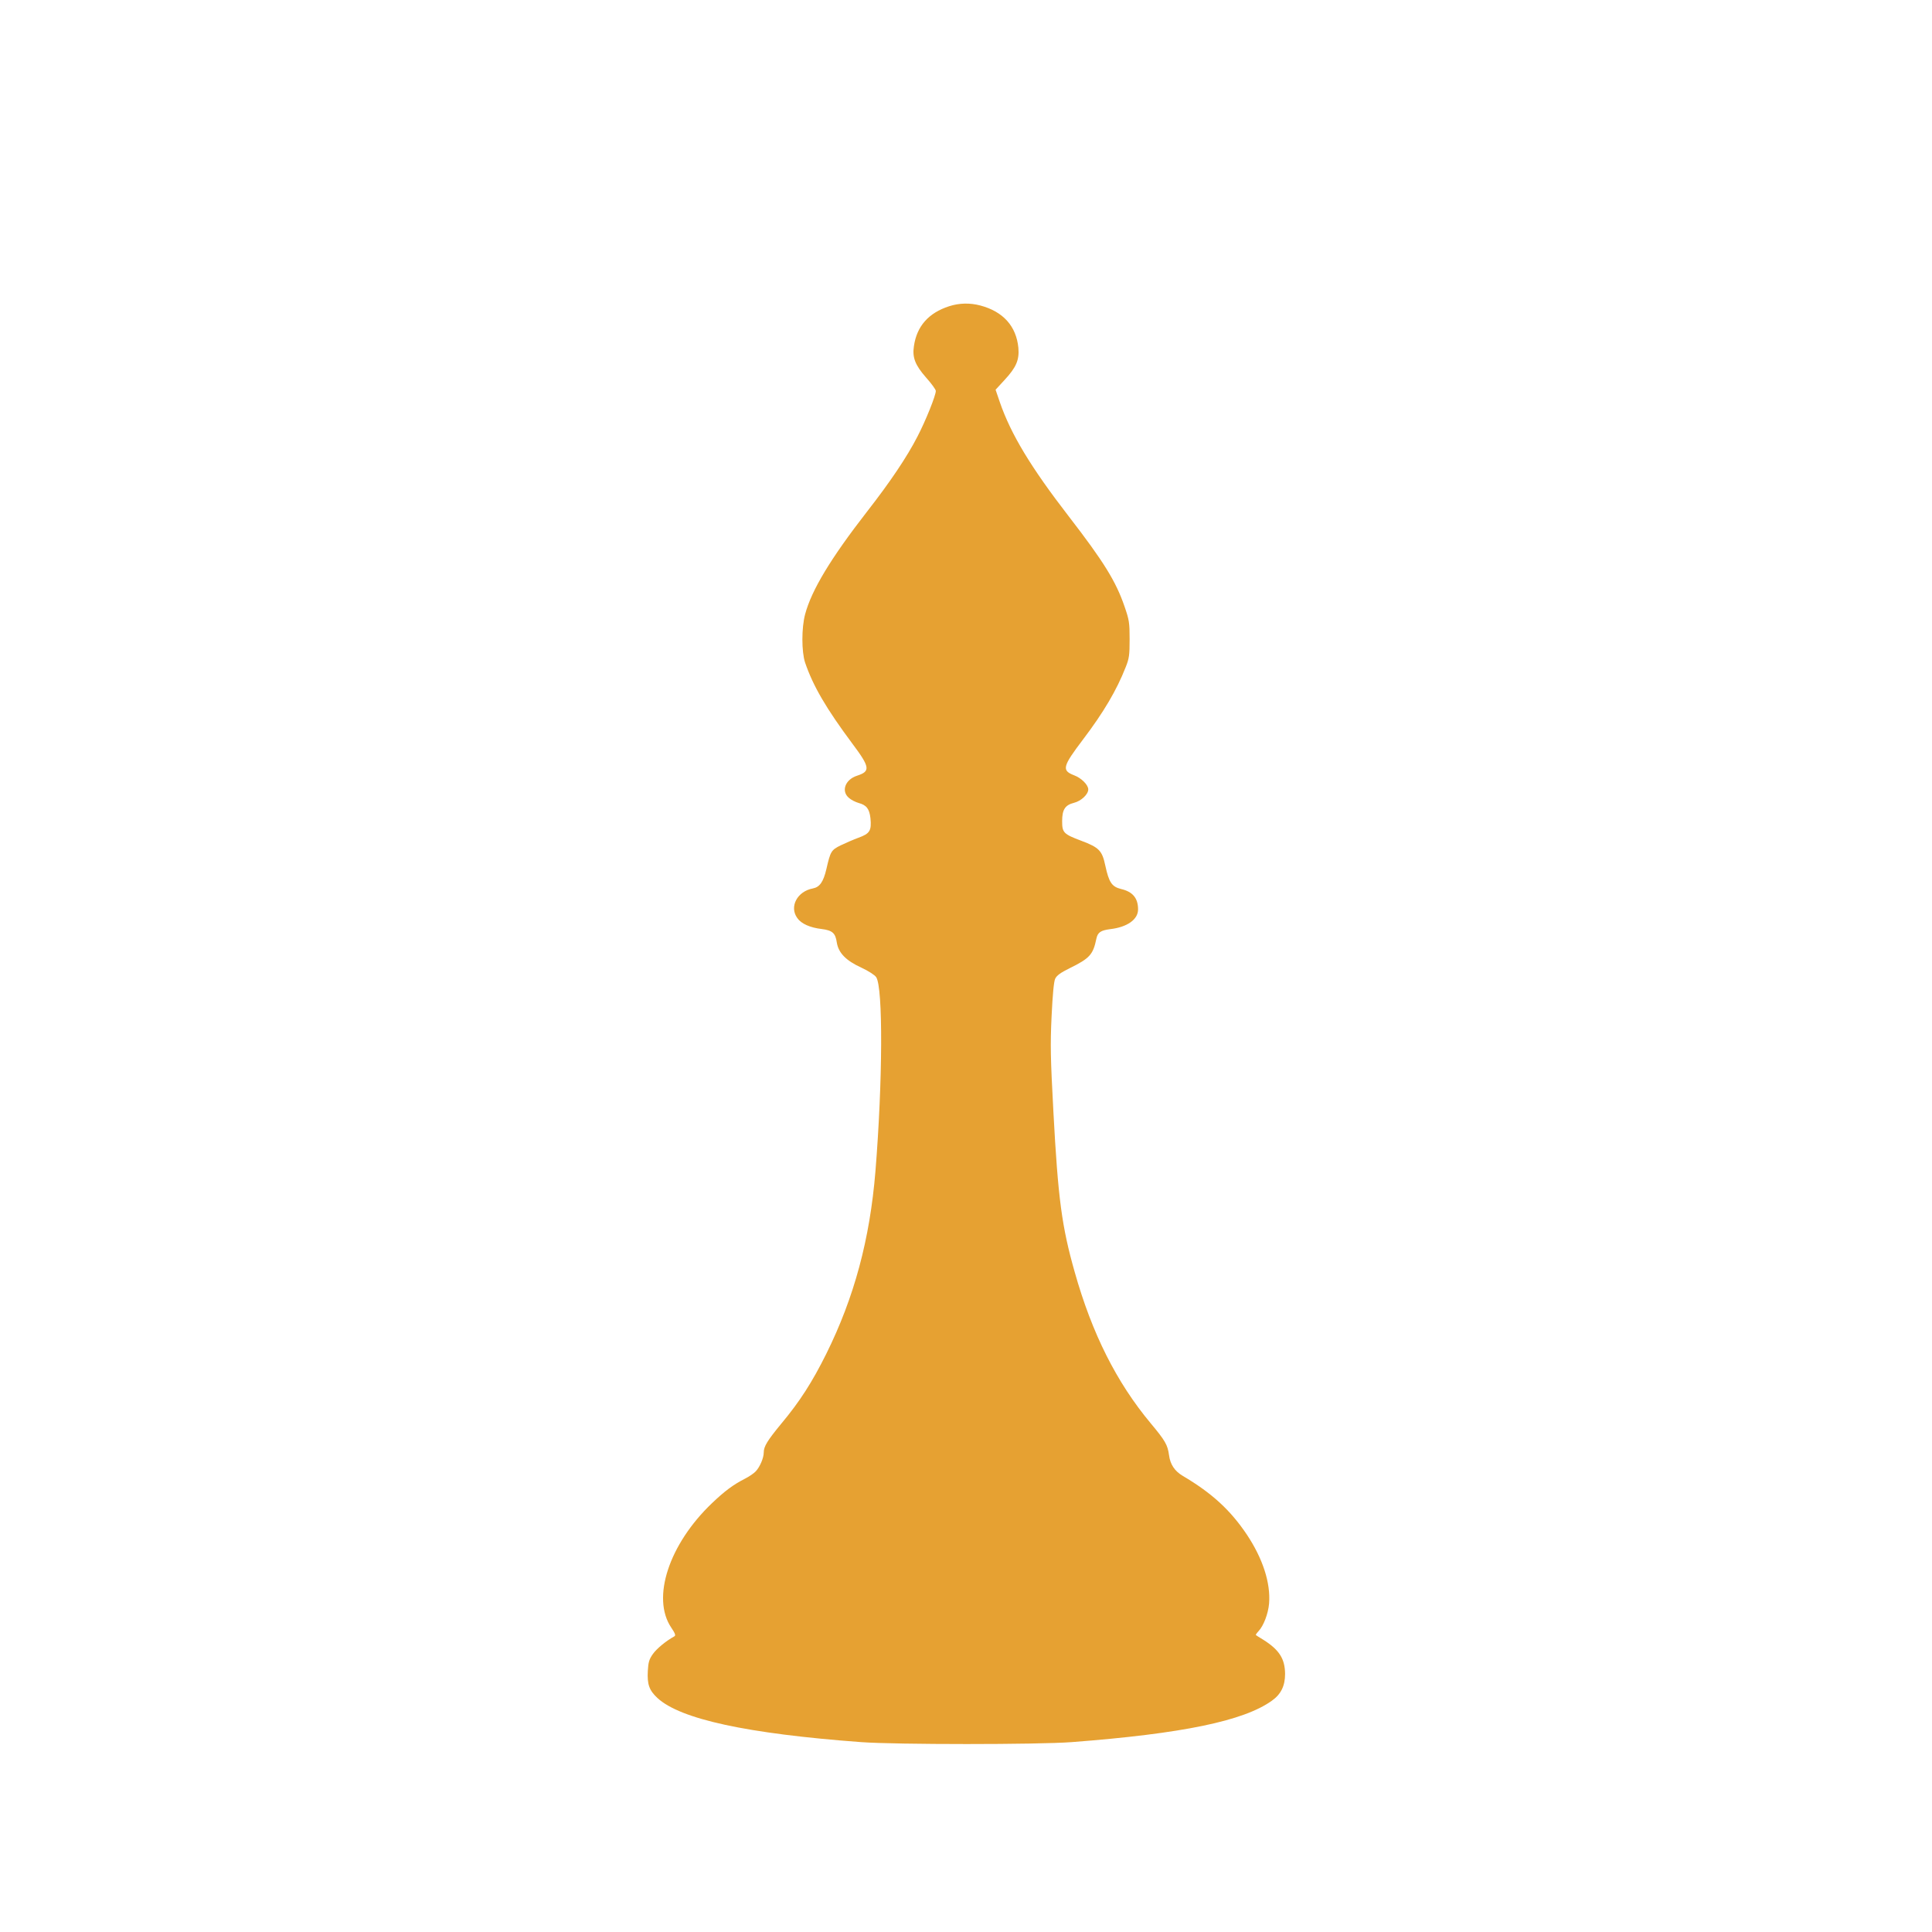 <?xml version="1.0" standalone="no"?>
<!DOCTYPE svg PUBLIC "-//W3C//DTD SVG 20010904//EN"
 "http://www.w3.org/TR/2001/REC-SVG-20010904/DTD/svg10.dtd">
<svg version="1.0" xmlns="http://www.w3.org/2000/svg"
 width="1280pt" height="1280pt" viewBox="0 0 1280 1280"
 preserveAspectRatio="xMidYMid meet">
<g transform="translate(0,1280) scale(0.1,-0.1)"
fill="#e6a132" stroke="none">
<path d="M6288 10771 c-136 -44 -214 -132 -233 -264 -12 -76 9 -127 81 -209
35 -39 64 -79 64 -88 0 -30 -66 -195 -121 -301 -69 -135 -182 -303 -335 -499
-240 -309 -367 -519 -410 -680 -24 -90 -24 -247 0 -320 53 -155 139 -303 314
-538 116 -155 120 -182 31 -211 -79 -25 -108 -102 -55 -147 14 -13 44 -28 65
-34 52 -14 71 -39 78 -101 8 -82 -4 -102 -79 -129 -35 -13 -88 -36 -119 -51
-62 -31 -67 -39 -94 -157 -20 -85 -44 -119 -89 -128 -104 -19 -158 -121 -104
-196 26 -38 85 -64 162 -73 71 -9 91 -27 100 -89 11 -69 60 -120 163 -167 47
-22 89 -49 98 -63 46 -69 43 -692 -5 -1286 -37 -452 -141 -837 -326 -1210 -93
-187 -175 -315 -296 -460 -94 -114 -118 -153 -118 -193 0 -36 -25 -95 -53
-125 -12 -13 -44 -35 -72 -49 -78 -40 -133 -81 -218 -162 -285 -272 -402 -628
-270 -824 26 -39 31 -52 21 -58 -56 -31 -118 -82 -143 -118 -24 -34 -30 -54
-33 -111 -5 -89 9 -129 64 -180 152 -140 594 -236 1349 -292 228 -17 1173 -17
1395 0 733 56 1139 140 1326 274 61 43 88 99 88 178 -1 100 -38 159 -144 226
-25 15 -47 29 -49 31 -3 2 5 13 17 26 34 36 64 116 70 183 11 137 -42 299
-148 458 -109 162 -231 274 -424 388 -54 32 -83 76 -91 138 -9 67 -25 95 -121
210 -227 272 -389 595 -504 1003 -85 300 -110 483 -141 1062 -19 356 -21 439
-12 631 7 147 15 231 24 250 10 21 36 40 95 69 134 66 156 90 178 197 9 41 29
54 90 62 114 13 186 64 186 131 0 74 -35 117 -112 135 -62 15 -81 44 -105 155
-21 100 -41 120 -160 165 -117 44 -126 54 -126 129 0 77 19 107 78 122 48 12
95 56 95 89 0 30 -46 76 -95 94 -82 32 -75 58 59 235 138 182 224 328 284 481
23 57 26 80 26 185 0 110 -3 128 -33 215 -57 167 -137 297 -371 600 -251 325
-383 544 -456 756 l-28 82 58 63 c79 85 100 134 93 215 -14 143 -101 240 -252
280 -68 18 -139 17 -207 -5z"/>
</g>
</svg>

